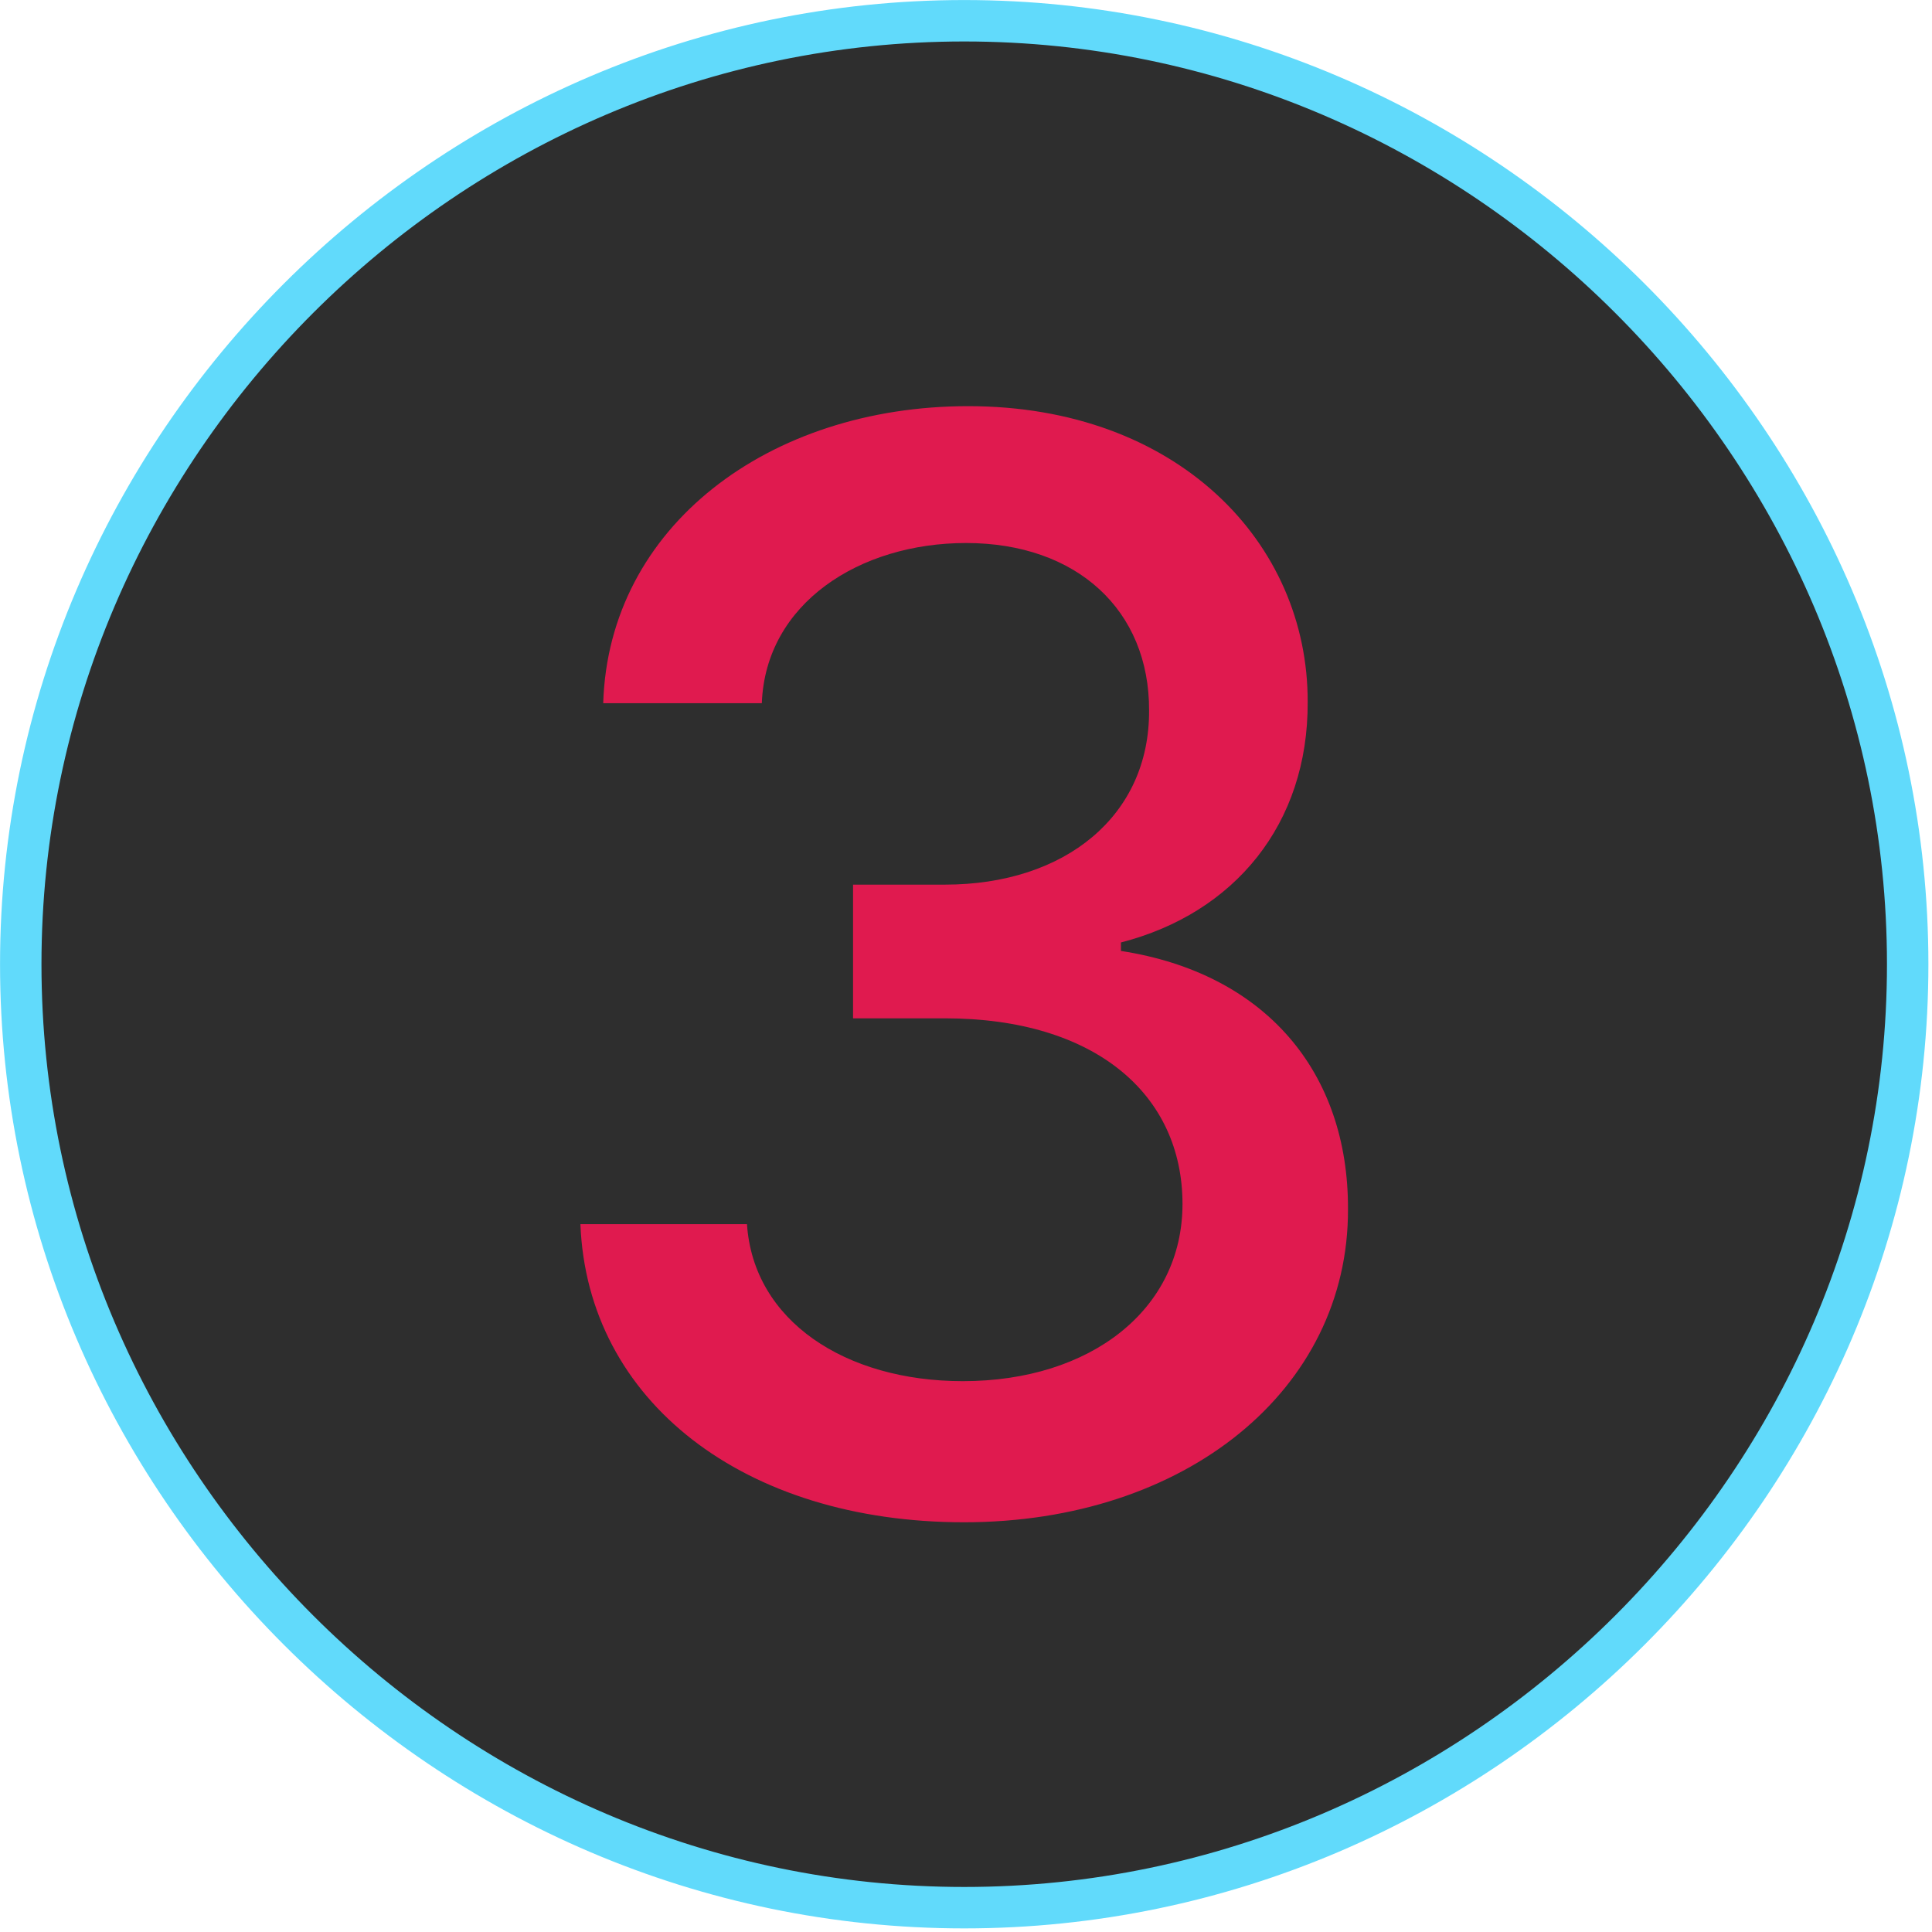 <?xml version="1.0" encoding="UTF-8" standalone="no"?><!DOCTYPE svg PUBLIC "-//W3C//DTD SVG 1.1//EN" "http://www.w3.org/Graphics/SVG/1.1/DTD/svg11.dtd"><svg width="100%" height="100%" viewBox="0 0 97 97" version="1.1" xmlns="http://www.w3.org/2000/svg" xmlns:xlink="http://www.w3.org/1999/xlink" xml:space="preserve" xmlns:serif="http://www.serif.com/" style="fill-rule:evenodd;clip-rule:evenodd;stroke-linejoin:round;stroke-miterlimit:2;"><g><g id="icon-6"></g><g id="icon-5"></g><g id="icon-4"></g><g id="icon-2"></g><g id="icon-3"><path d="M48.41,95.779c-25.984,-0 -47.368,-21.385 -47.368,-47.369c-0,-25.984 21.384,-47.368 47.368,-47.368c25.984,-0 47.369,21.384 47.369,47.368c-0,25.984 -21.385,47.369 -47.369,47.369Z" style="fill:#2e2e2e;stroke:#e01a4f;stroke-width:0.79px;"/><path d="M48.41,95.779c-25.984,-0 -47.368,-21.385 -47.368,-47.369c-0,-25.984 21.384,-47.368 47.368,-47.368c25.984,-0 47.369,21.384 47.369,47.368c-0,25.984 -21.385,47.369 -47.369,47.369Z" style="fill:#2e2e2e;stroke:#61dafb;stroke-width:2.08px;"/><path id="_3" serif:id="3" d="M48.397,76.429c11.133,-0 19.309,-6.659 19.282,-15.714c0.027,-6.898 -4.154,-11.852 -11.399,-12.971l0,-0.426c5.7,-1.465 9.402,-5.939 9.375,-12.065c0.027,-8.017 -6.552,-14.861 -17.045,-14.861c-10.014,-0 -18.058,6.045 -18.324,14.914l7.963,0c0.187,-5.007 4.901,-8.043 10.254,-8.043c5.567,0 9.215,3.383 9.189,8.416c0.026,5.274 -4.208,8.736 -10.254,8.736l-4.608,0l0,6.712l4.608,-0c7.564,-0 11.932,3.835 11.932,9.321c-0,5.3 -4.608,8.896 -11.027,8.896c-5.912,0 -10.52,-3.036 -10.839,-7.883l-8.363,-0c0.346,8.895 8.229,14.968 19.256,14.968Z" style="fill:#e01a4f;fill-rule:nonzero;"/></g><g id="icon-1"></g></g><g><g id="icon-61" serif:id="icon-6"></g><g id="icon-51" serif:id="icon-5"></g><g id="icon-41" serif:id="icon-4"></g><g id="icon-21" serif:id="icon-2"></g><g id="icon-31" serif:id="icon-3"></g><g id="icon-11" serif:id="icon-1"></g></g></svg>